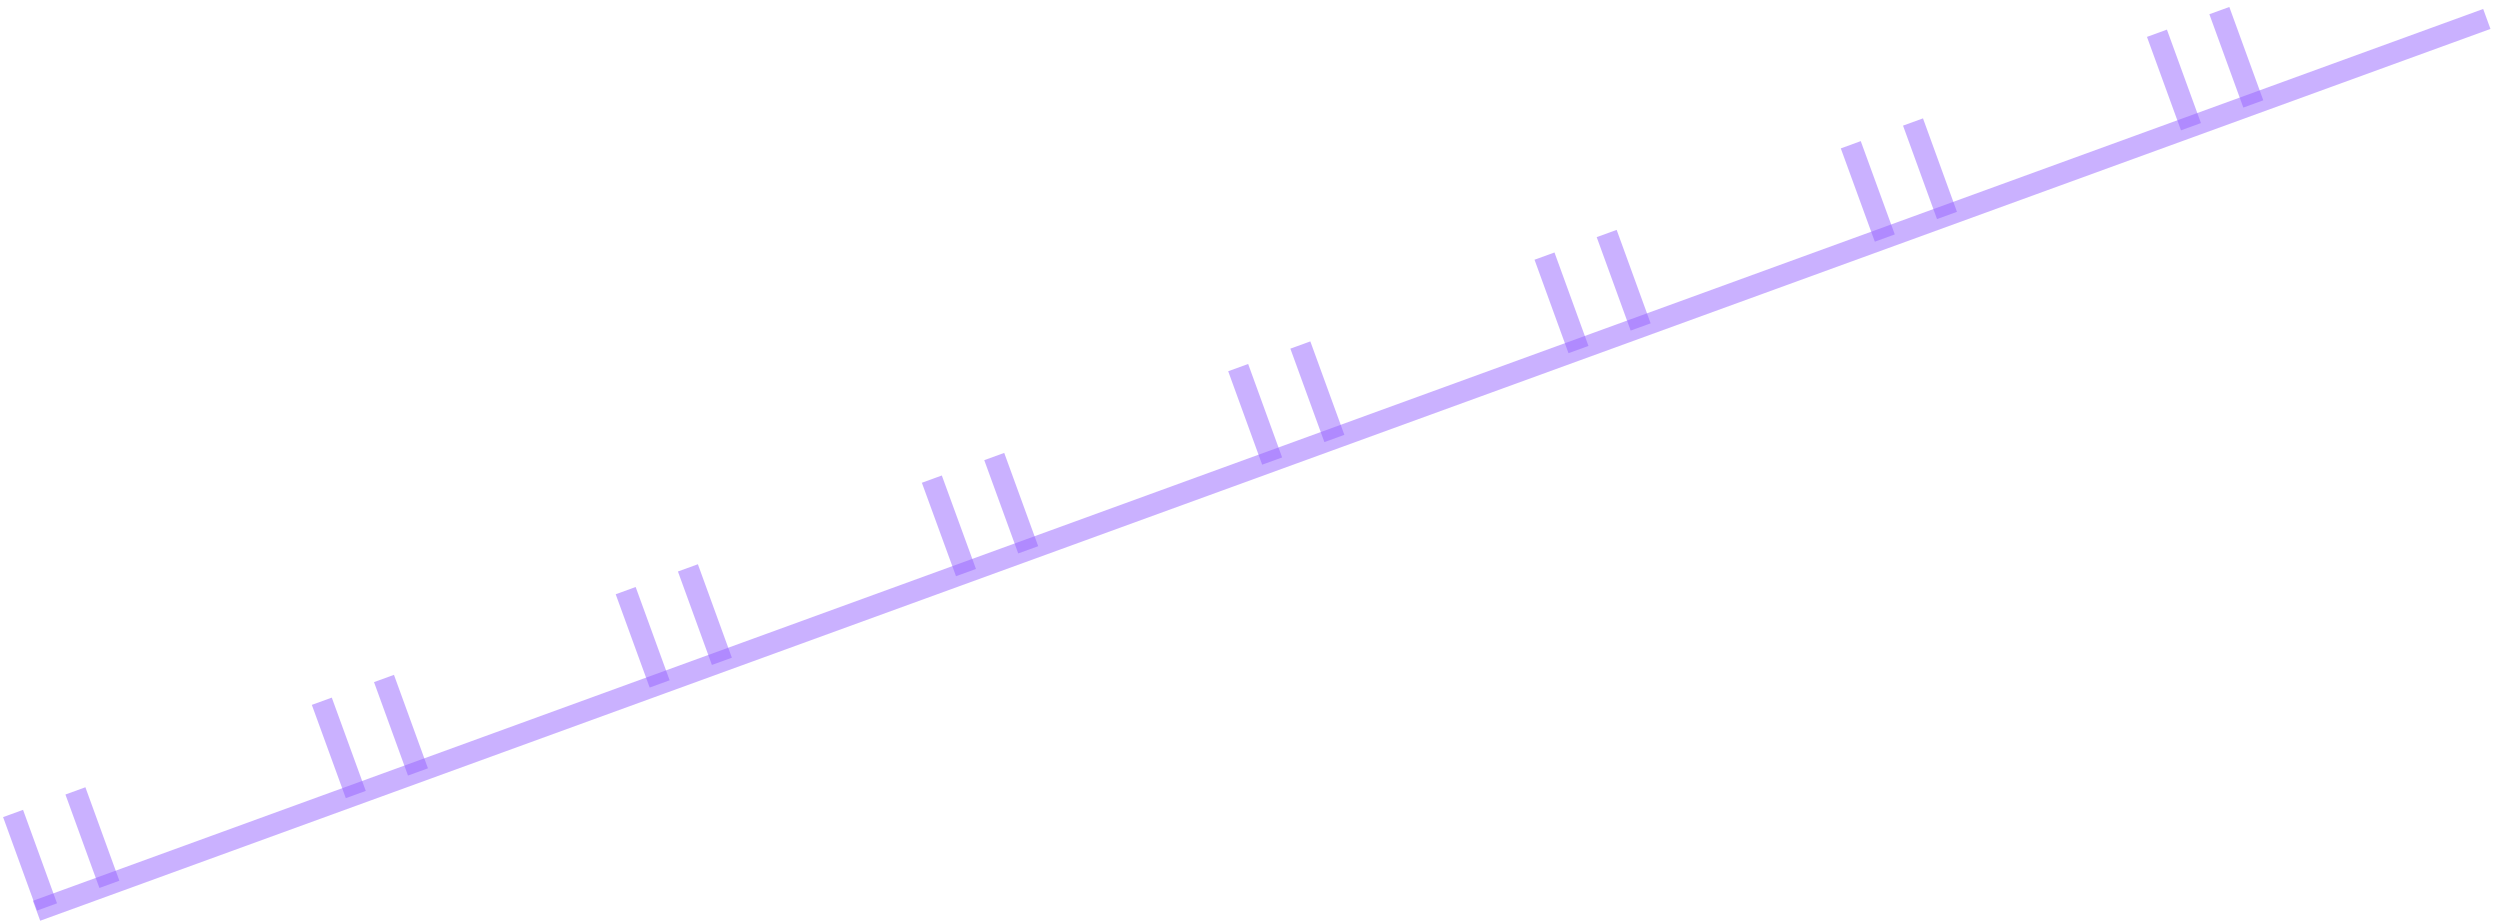 <?xml version="1.0" encoding="UTF-8"?>
<!DOCTYPE svg PUBLIC "-//W3C//DTD SVG 1.0//EN" "http://www.w3.org/TR/2001/REC-SVG-20010904/DTD/svg10.dtd">
<!-- Creator: CorelDRAW X6 -->
<svg xmlns="http://www.w3.org/2000/svg" xml:space="preserve" width="445px" height="164px" version="1.0" shape-rendering="geometricPrecision" text-rendering="geometricPrecision" image-rendering="optimizeQuality" fill-rule="evenodd" clip-rule="evenodd"
viewBox="0 0 44500 16434"
 xmlns:xlink="http://www.w3.org/1999/xlink">
 <g id="_1512.cgm:type:overlay">
  <IC_ColorNameTable/>
  <PictureProperties/>
  <line fill="none" fill-opacity="0.502" stroke="#9664FF" stroke-width="378.859" stroke-opacity="0.502" x1="606" y1="16245" x2="44311" y2= "338" />
  <line fill="none" fill-opacity="0.502" stroke="#9664FF" stroke-width="378.859" stroke-opacity="0.502" x1="793" y1="16177" x2="187" y2= "14510" />
  <line fill="none" fill-opacity="0.502" stroke="#9664FF" stroke-width="378.859" stroke-opacity="0.502" x1="1905" y1="15774" x2="1299" y2= "14107" />
  <line fill="none" fill-opacity="0.502" stroke="#9664FF" stroke-width="378.859" stroke-opacity="0.502" x1="6300" y1="14172" x2="5694" y2= "12508" />
  <line fill="none" fill-opacity="0.502" stroke="#9664FF" stroke-width="378.859" stroke-opacity="0.502" x1="7409" y1="13769" x2="6803" y2= "12102" />
  <line fill="none" fill-opacity="0.502" stroke="#9664FF" stroke-width="378.859" stroke-opacity="0.502" x1="11720" y1="12199" x2="11114" y2= "10535" />
  <line fill="none" fill-opacity="0.502" stroke="#9664FF" stroke-width="378.859" stroke-opacity="0.502" x1="12830" y1="11796" x2="12224" y2= "10129" />
  <line fill="none" fill-opacity="0.502" stroke="#9664FF" stroke-width="378.859" stroke-opacity="0.502" x1="17184" y1="10213" x2="16575" y2= "8546" />
  <line fill="none" fill-opacity="0.502" stroke="#9664FF" stroke-width="378.859" stroke-opacity="0.502" x1="18294" y1="9807" x2="17688" y2= "8143" />
  <line fill="none" fill-opacity="0.502" stroke="#9664FF" stroke-width="378.859" stroke-opacity="0.502" x1="22645" y1="8224" x2="22039" y2= "6557" />
  <line fill="none" fill-opacity="0.502" stroke="#9664FF" stroke-width="378.859" stroke-opacity="0.502" x1="23755" y1="7821" x2="23148" y2= "6154" />
  <line fill="none" fill-opacity="0.502" stroke="#9664FF" stroke-width="378.859" stroke-opacity="0.502" x1="28109" y1="6235" x2="27503" y2= "4568" />
  <line fill="none" fill-opacity="0.502" stroke="#9664FF" stroke-width="378.859" stroke-opacity="0.502" x1="29218" y1="5832" x2="28612" y2= "4165" />
  <line fill="none" fill-opacity="0.502" stroke="#9664FF" stroke-width="378.859" stroke-opacity="0.502" x1="33573" y1="4246" x2="32966" y2= "2582" />
  <line fill="none" fill-opacity="0.502" stroke="#9664FF" stroke-width="378.859" stroke-opacity="0.502" x1="34682" y1="3843" x2="34076" y2= "2176" />
  <line fill="none" fill-opacity="0.502" stroke="#9664FF" stroke-width="378.859" stroke-opacity="0.502" x1="39034" y1="2260" x2="38427" y2= "593" />
  <line fill="none" fill-opacity="0.502" stroke="#9664FF" stroke-width="378.859" stroke-opacity="0.502" x1="40146" y1="1854" x2="39540" y2= "189" />
 </g>
</svg>
